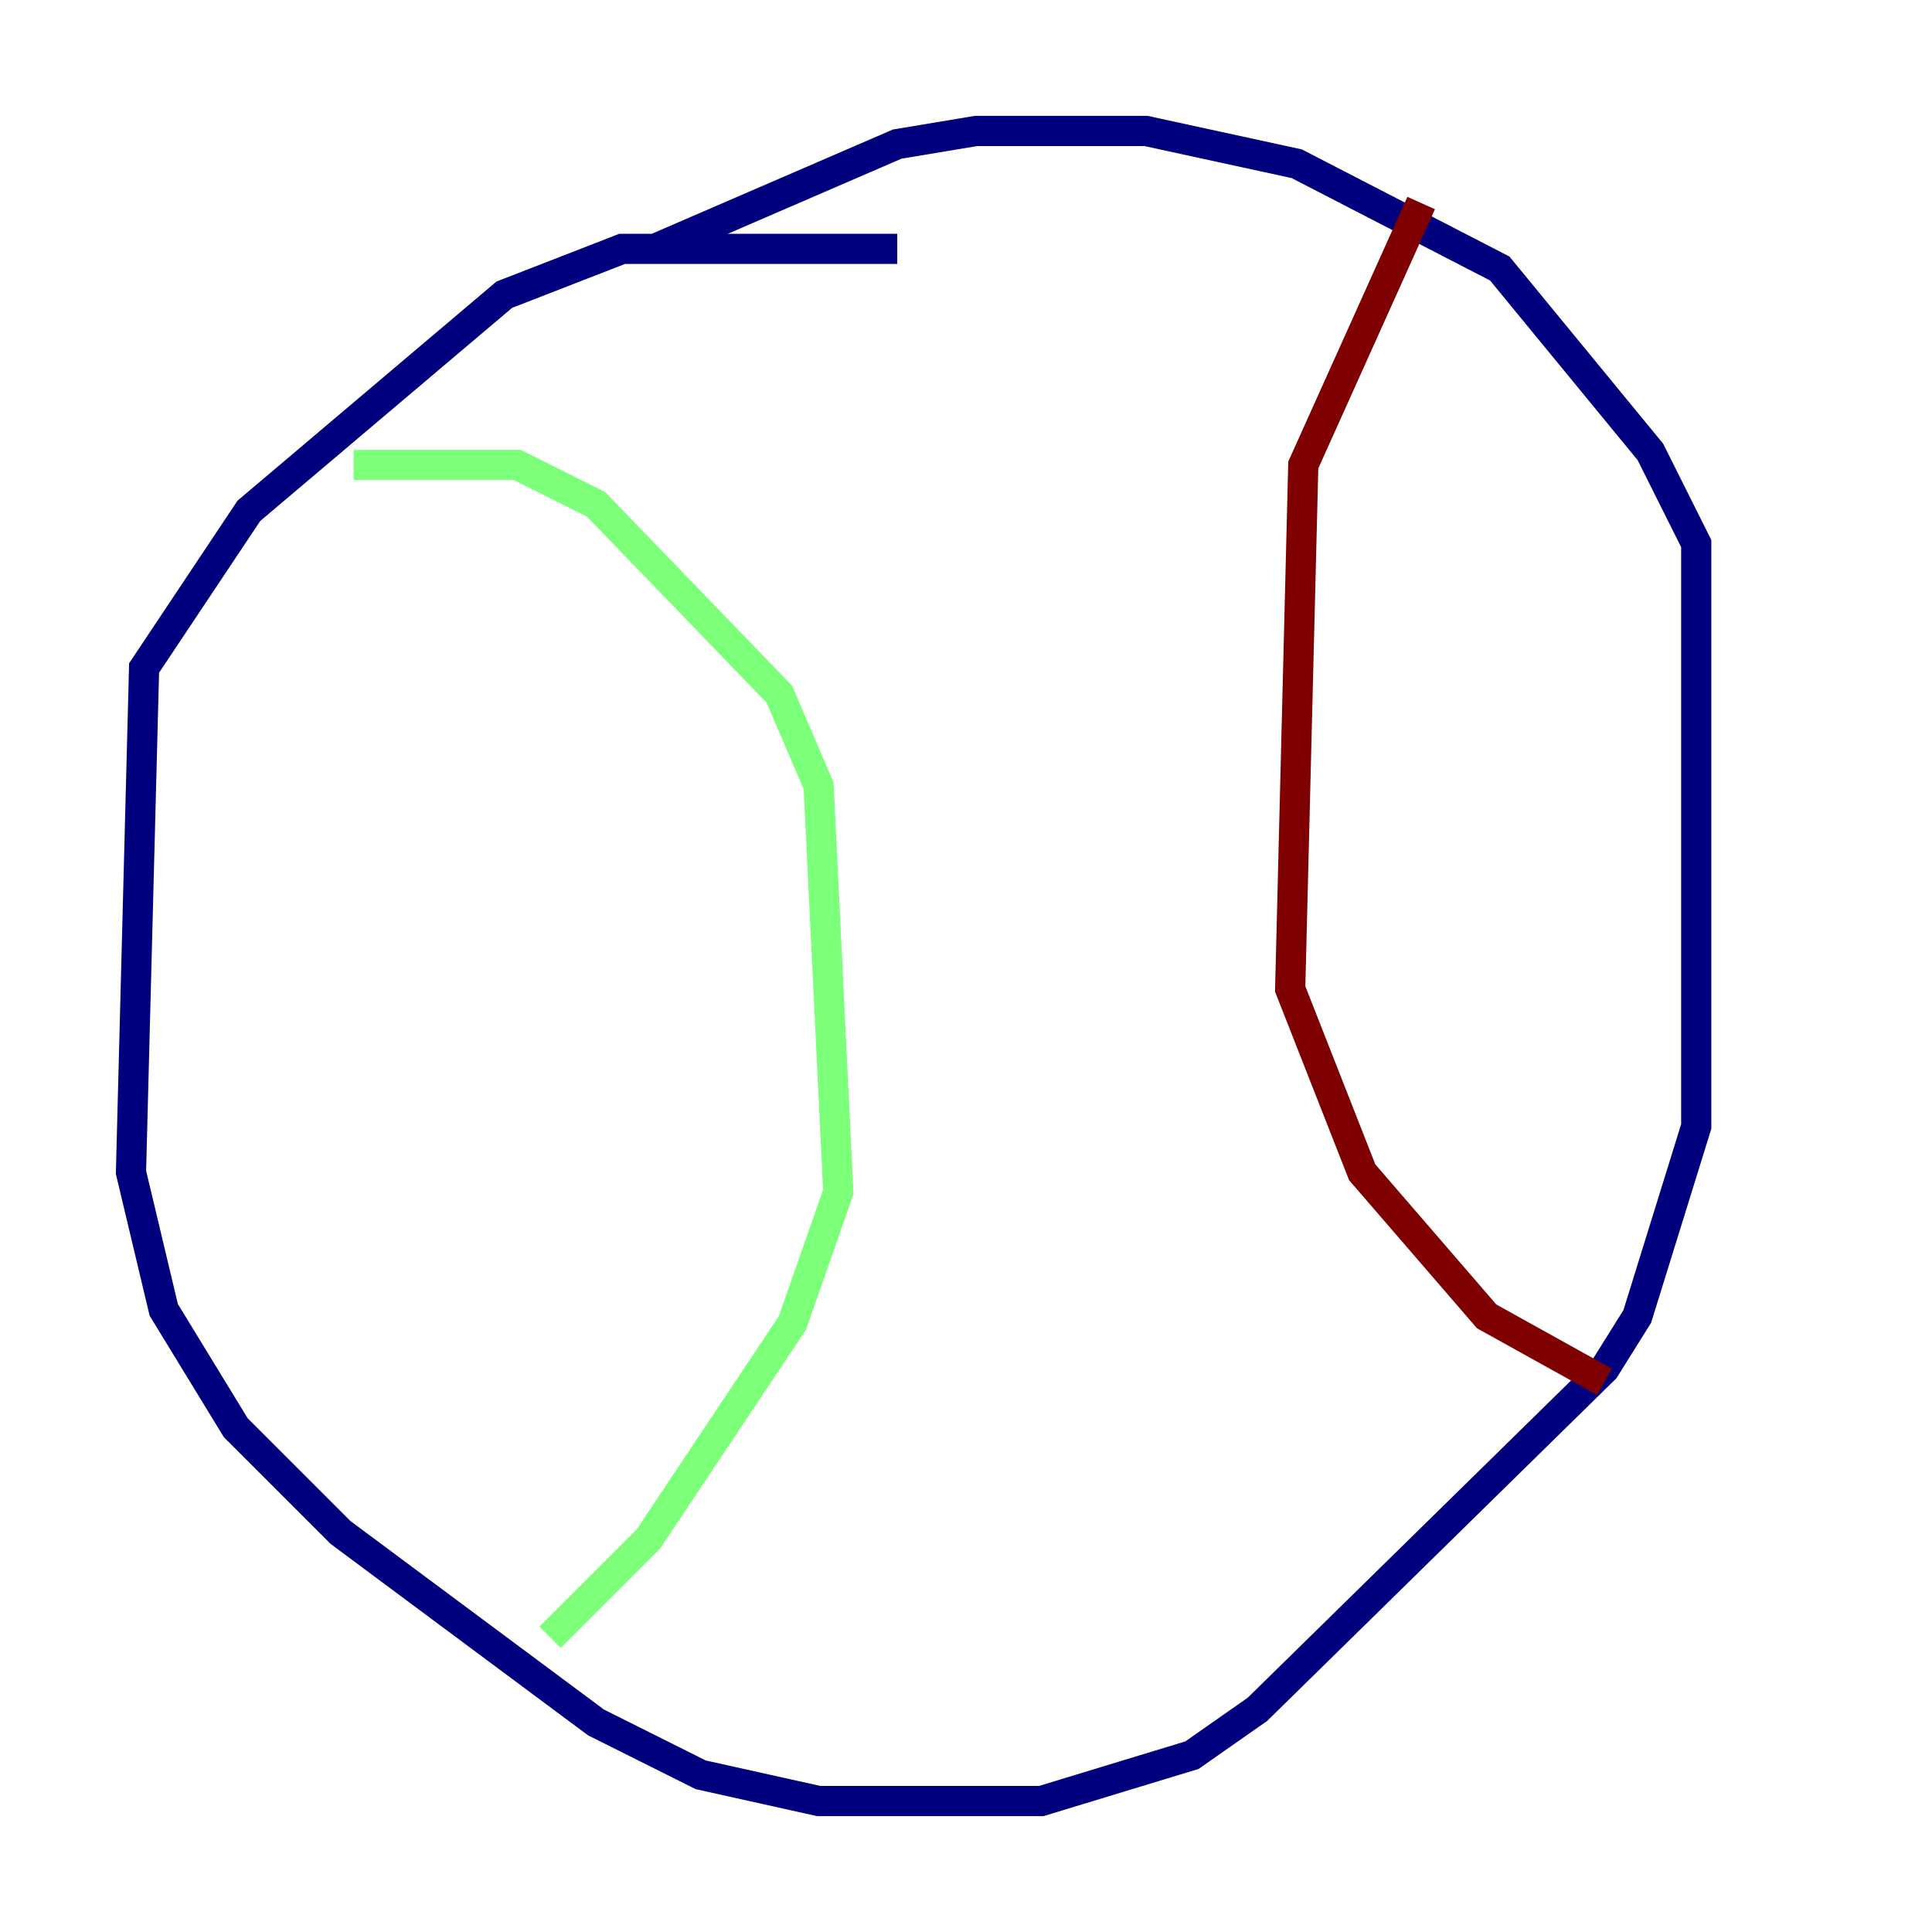 <?xml version="1.0" encoding="utf-8" ?>
<svg baseProfile="tiny" height="128" version="1.2" viewBox="0,0,128,128" width="128" xmlns="http://www.w3.org/2000/svg" xmlns:ev="http://www.w3.org/2001/xml-events" xmlns:xlink="http://www.w3.org/1999/xlink"><defs /><polyline fill="none" points="59.444,16.488 41.22,16.488 33.41,19.525 16.488,33.844 9.546,44.258 8.678,77.668 10.848,86.78 15.62,94.59 22.563,101.532 39.485,114.115 46.427,117.586 54.237,119.322 68.99,119.322 78.969,116.285 83.308,113.248 106.305,90.685 108.475,87.214 112.38,74.63 112.38,36.014 109.342,29.939 99.363,17.79 85.912,10.848 75.932,8.678 64.651,8.678 59.444,9.546 43.39,16.488" stroke="#00007f" stroke-width="2" /><polyline fill="none" points="23.43,30.807 34.278,30.807 39.485,33.41 51.634,45.993 54.237,52.068 55.539,78.969 52.502,87.647 42.956,101.966 36.447,108.475" stroke="#7cff79" stroke-width="2" /><polyline fill="none" points="94.156,13.451 86.346,30.807 85.478,65.519 90.251,77.668 98.495,87.214 106.305,91.552" stroke="#7f0000" stroke-width="2" /></svg>